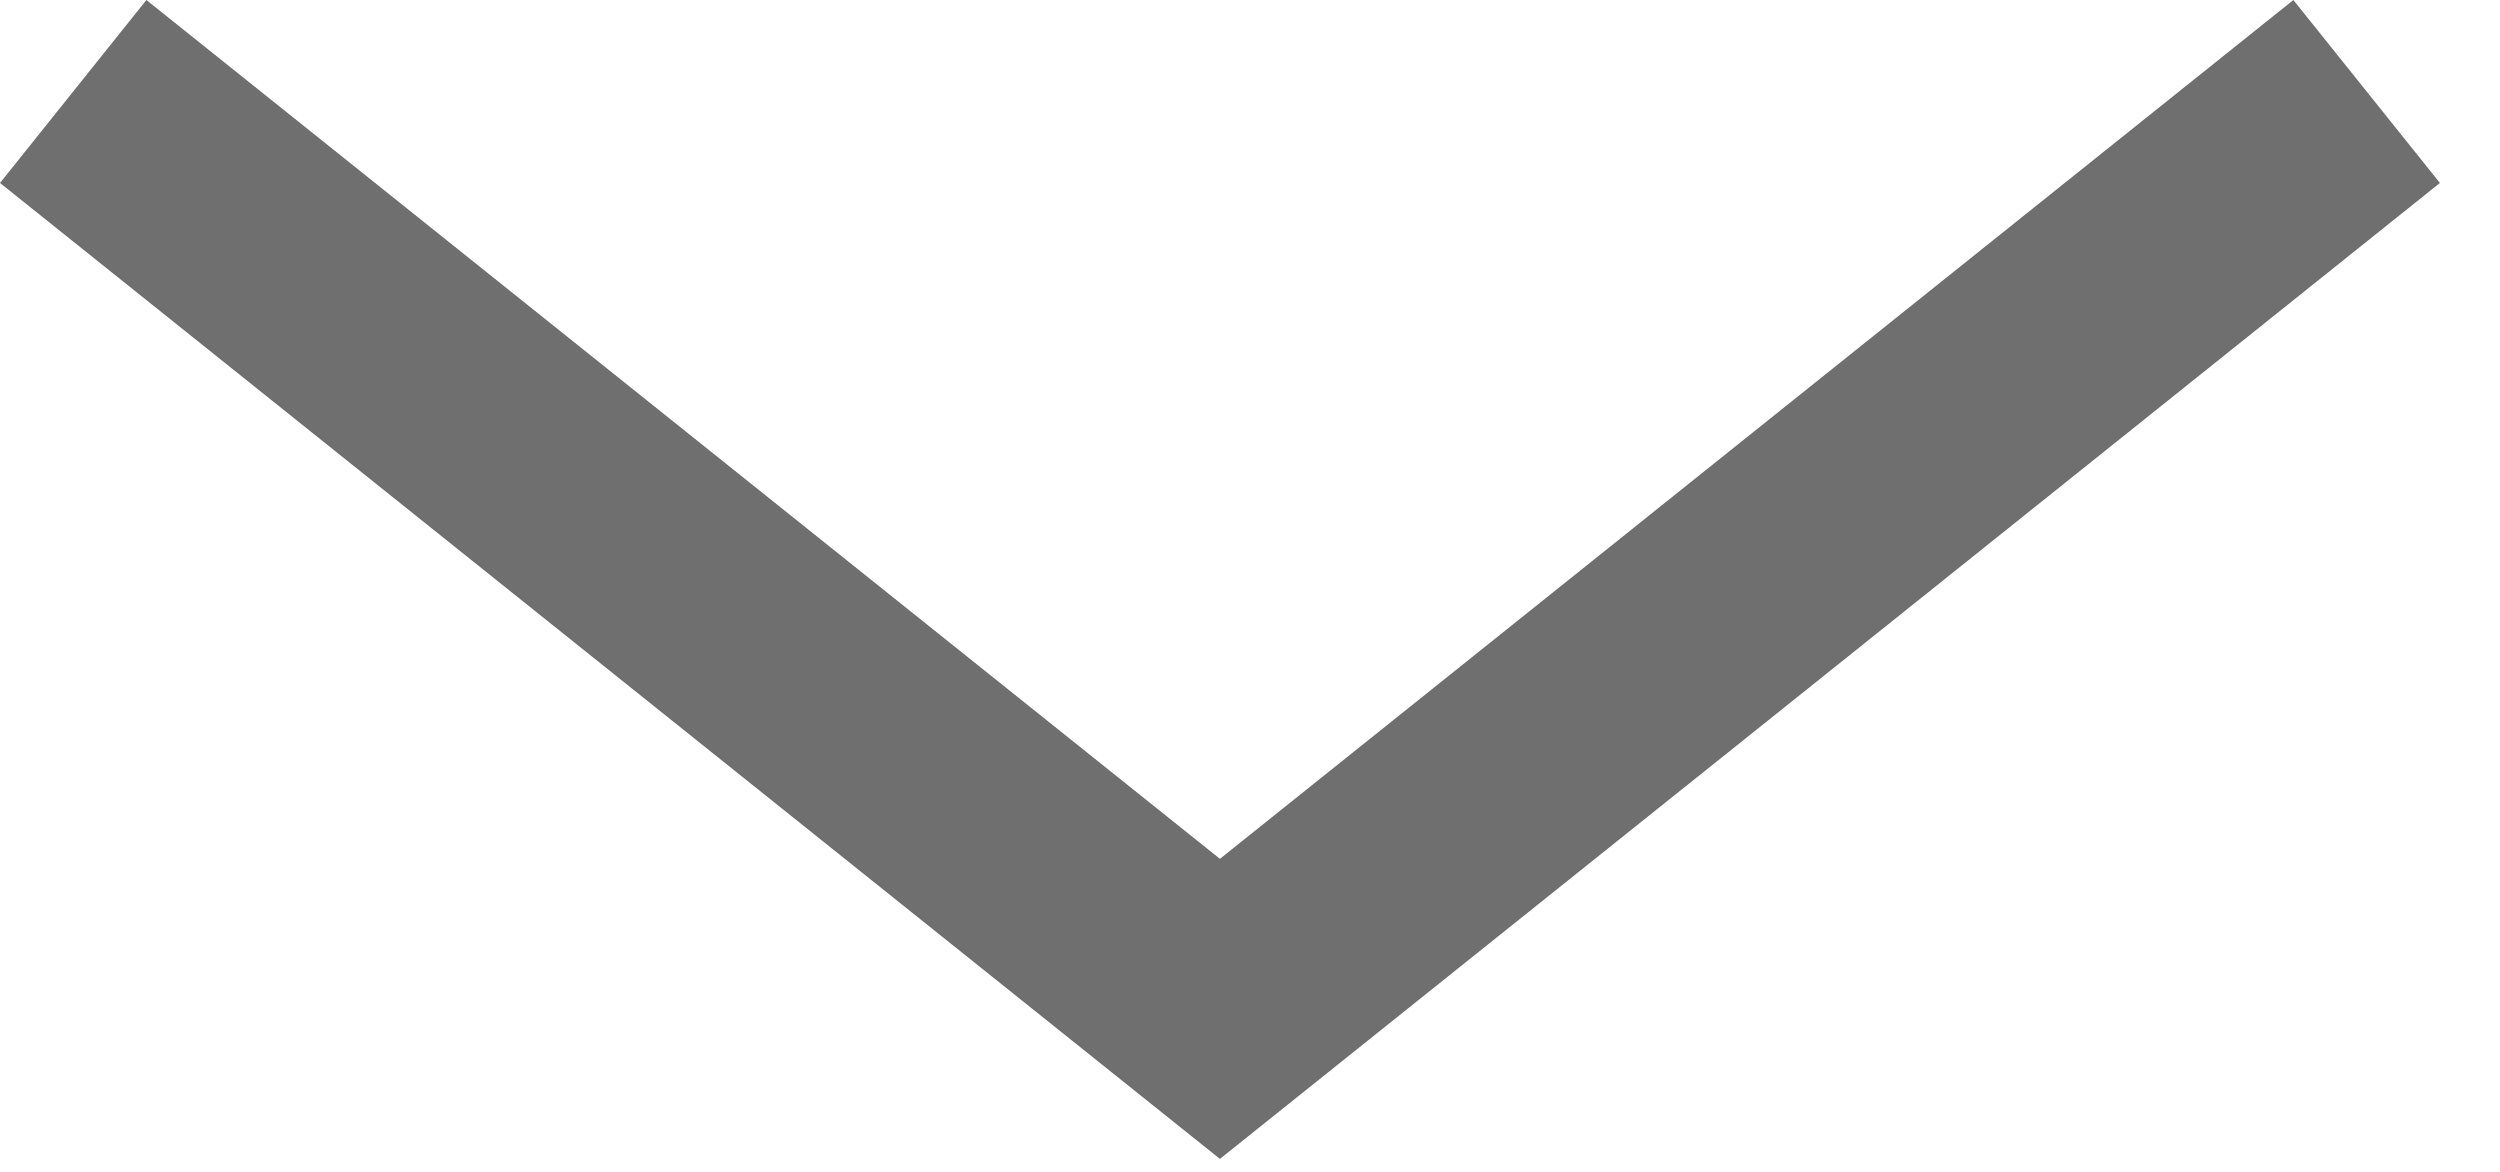 <svg xmlns="http://www.w3.org/2000/svg" width="32" height="15" viewBox="0 0 32 15"><path fill="#6F6F6F" fill-rule="evenodd" d="M29.355 0l-13.74 10.993L1.874 0 0 2.342l15.615 12.492L31.231 2.342z"/></svg>